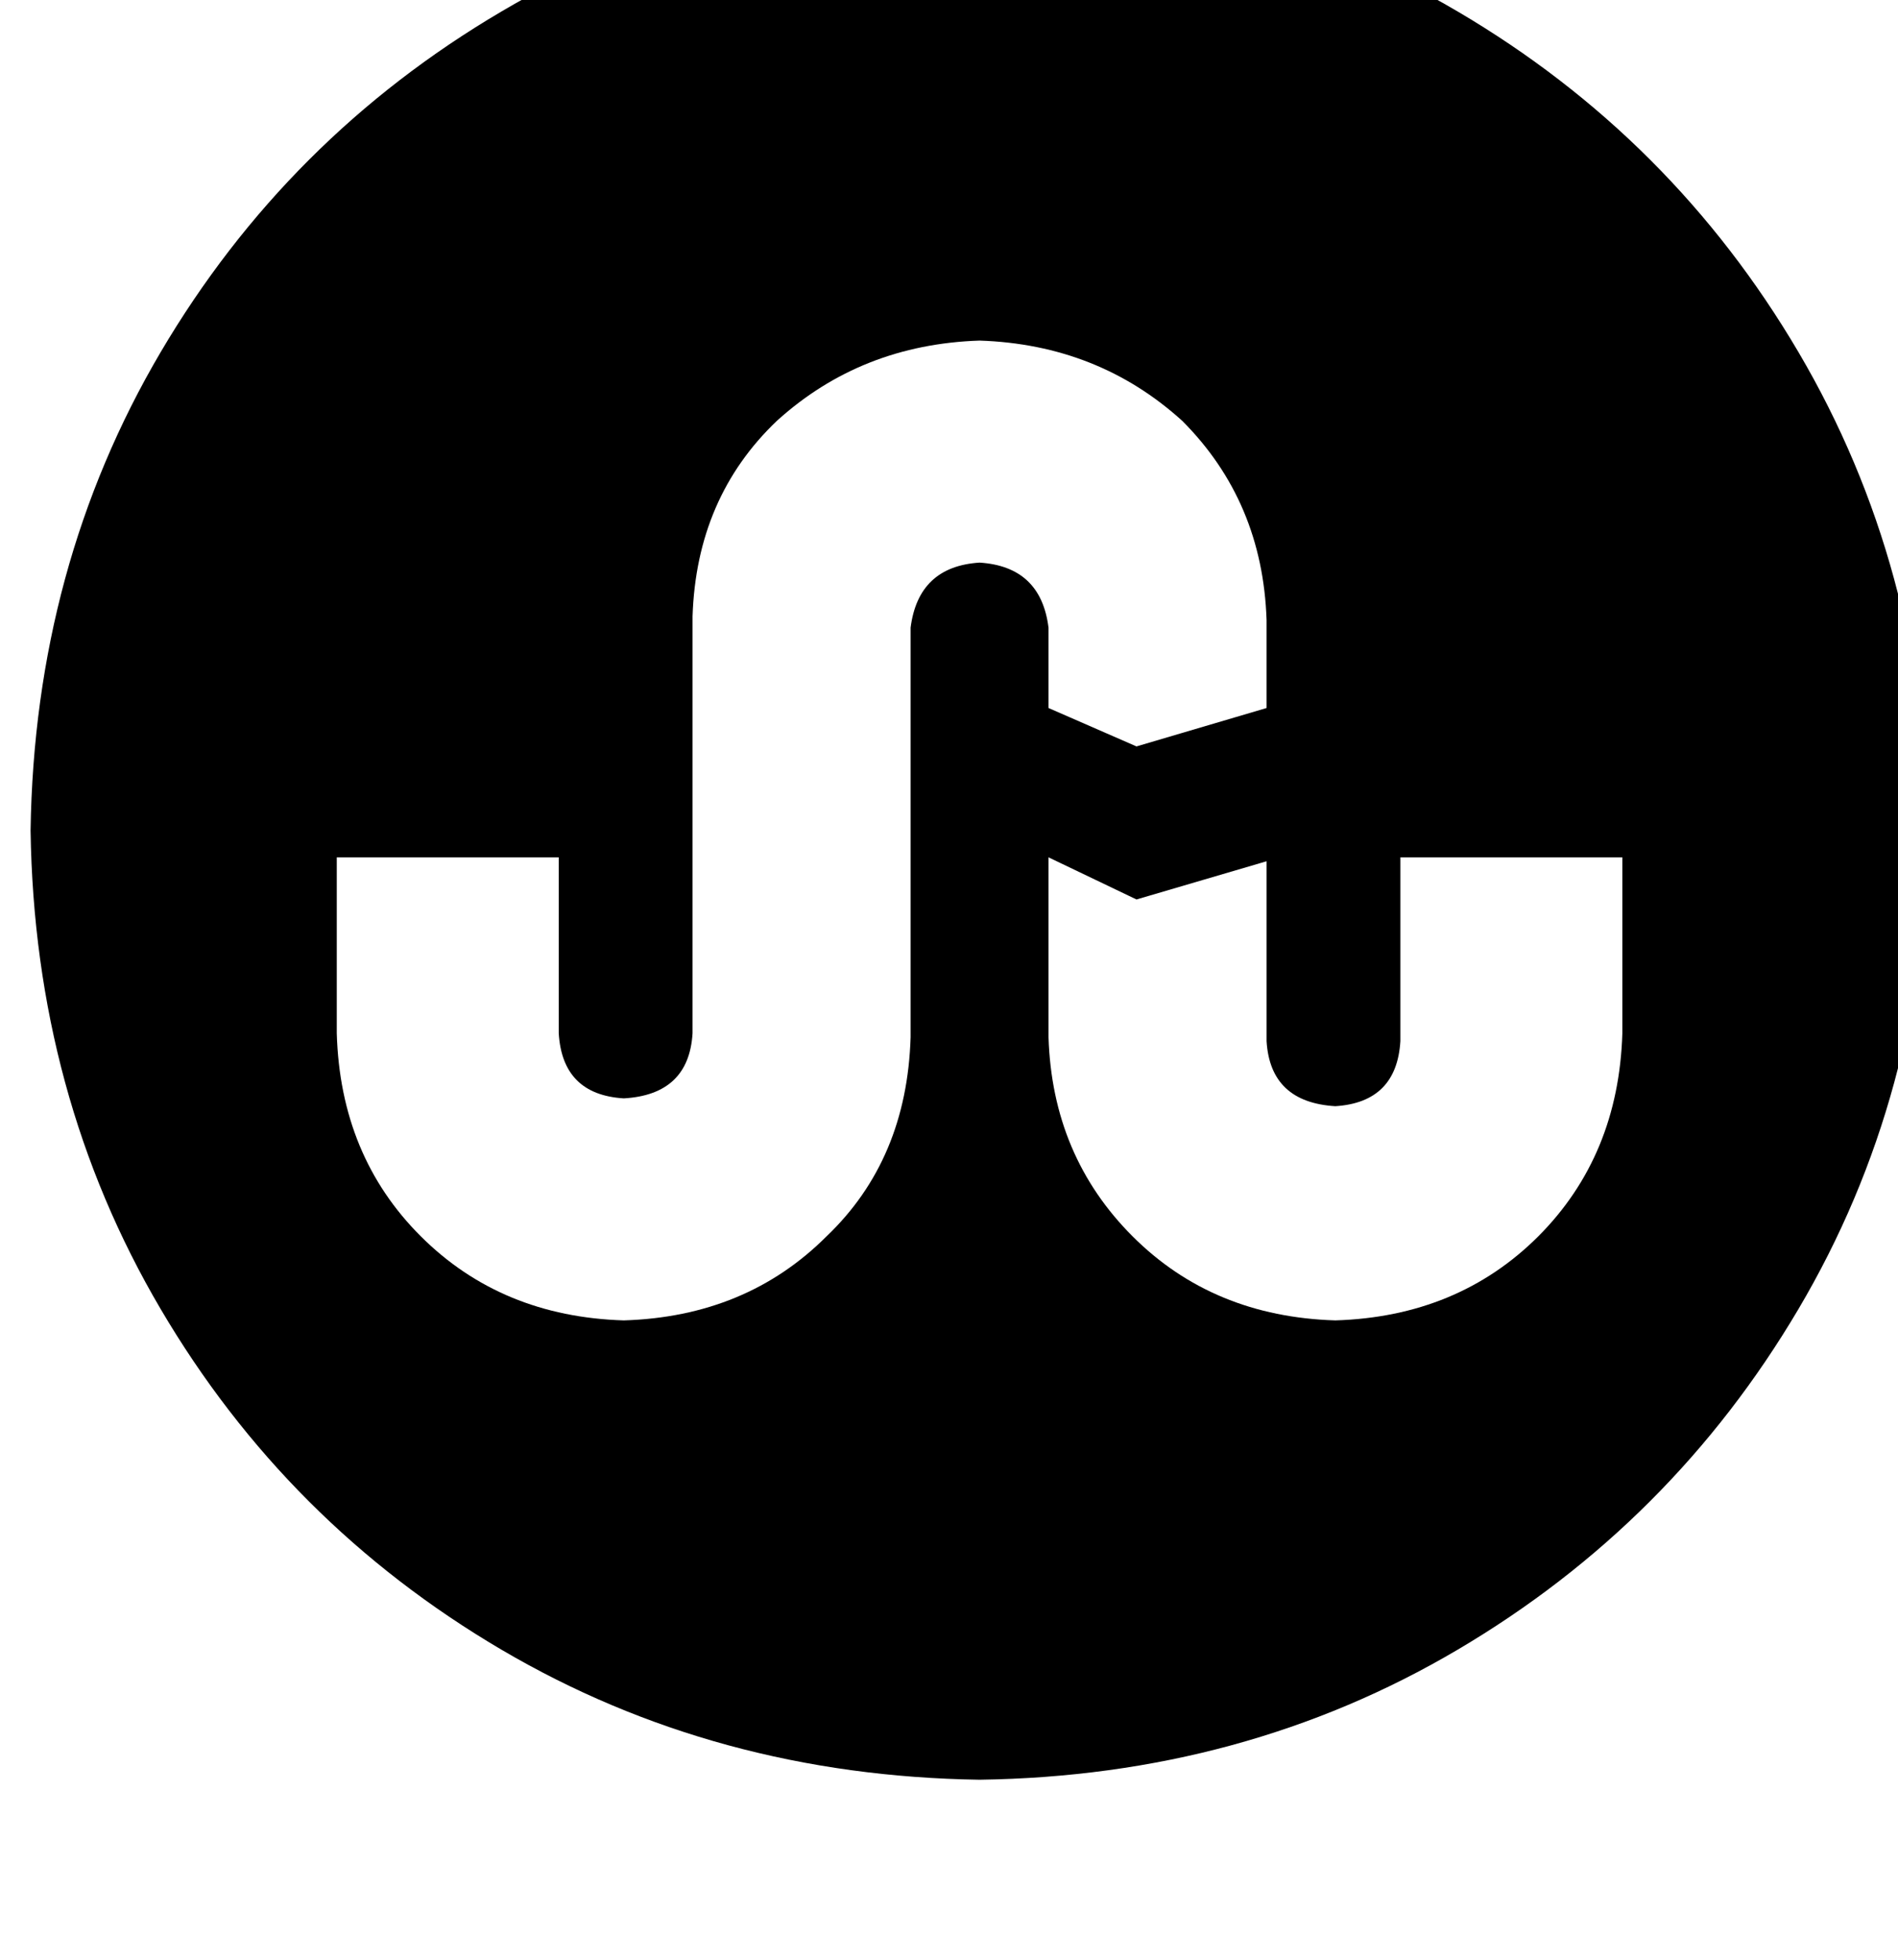 <svg height="1000" width="968.8" xmlns="http://www.w3.org/2000/svg"><path d="M500 -60.5Q365.2 -58.6 255.9 5.9 146.5 70.3 82 179.7 17.6 289.1 15.6 423.8 17.6 558.6 82 668t173.9 173.8T500 908.2q134.8 -1.9 244.1 -66.4T918 668t66.4 -244.2Q982.4 289.1 918 179.7T744.1 5.9 500 -60.5zm0 347.6q-31.2 2 -35.2 33.2v209q-1.9 62.5 -42.9 101.6 -41 41 -103.5 42.9 -62.5 -1.9 -103.6 -42.9T171.9 527.3v-89.8h113.3v89.8q1.9 31.3 33.2 33.2 33.2 -1.9 35.1 -33.2V314.5q2 -60.6 43 -99.7 43 -39 103.5 -41 60.5 2 103.5 41 41 41.1 43 101.6v44.9l-66.4 19.6 -44.9 -19.6v-41Q531.3 289.1 500 287.1zm328.1 240.2q-1.9 62.5 -42.9 103.6 -41.1 41 -103.6 42.9 -62.5 -1.9 -103.5 -42.9T535.2 529.3v-91.8l44.9 21.5 66.4 -19.5v91.8q1.9 31.2 35.1 33.2 31.3 -2 33.2 -33.2v-93.8h113.3v78.1q0 15.7 0 11.7z"/></svg>